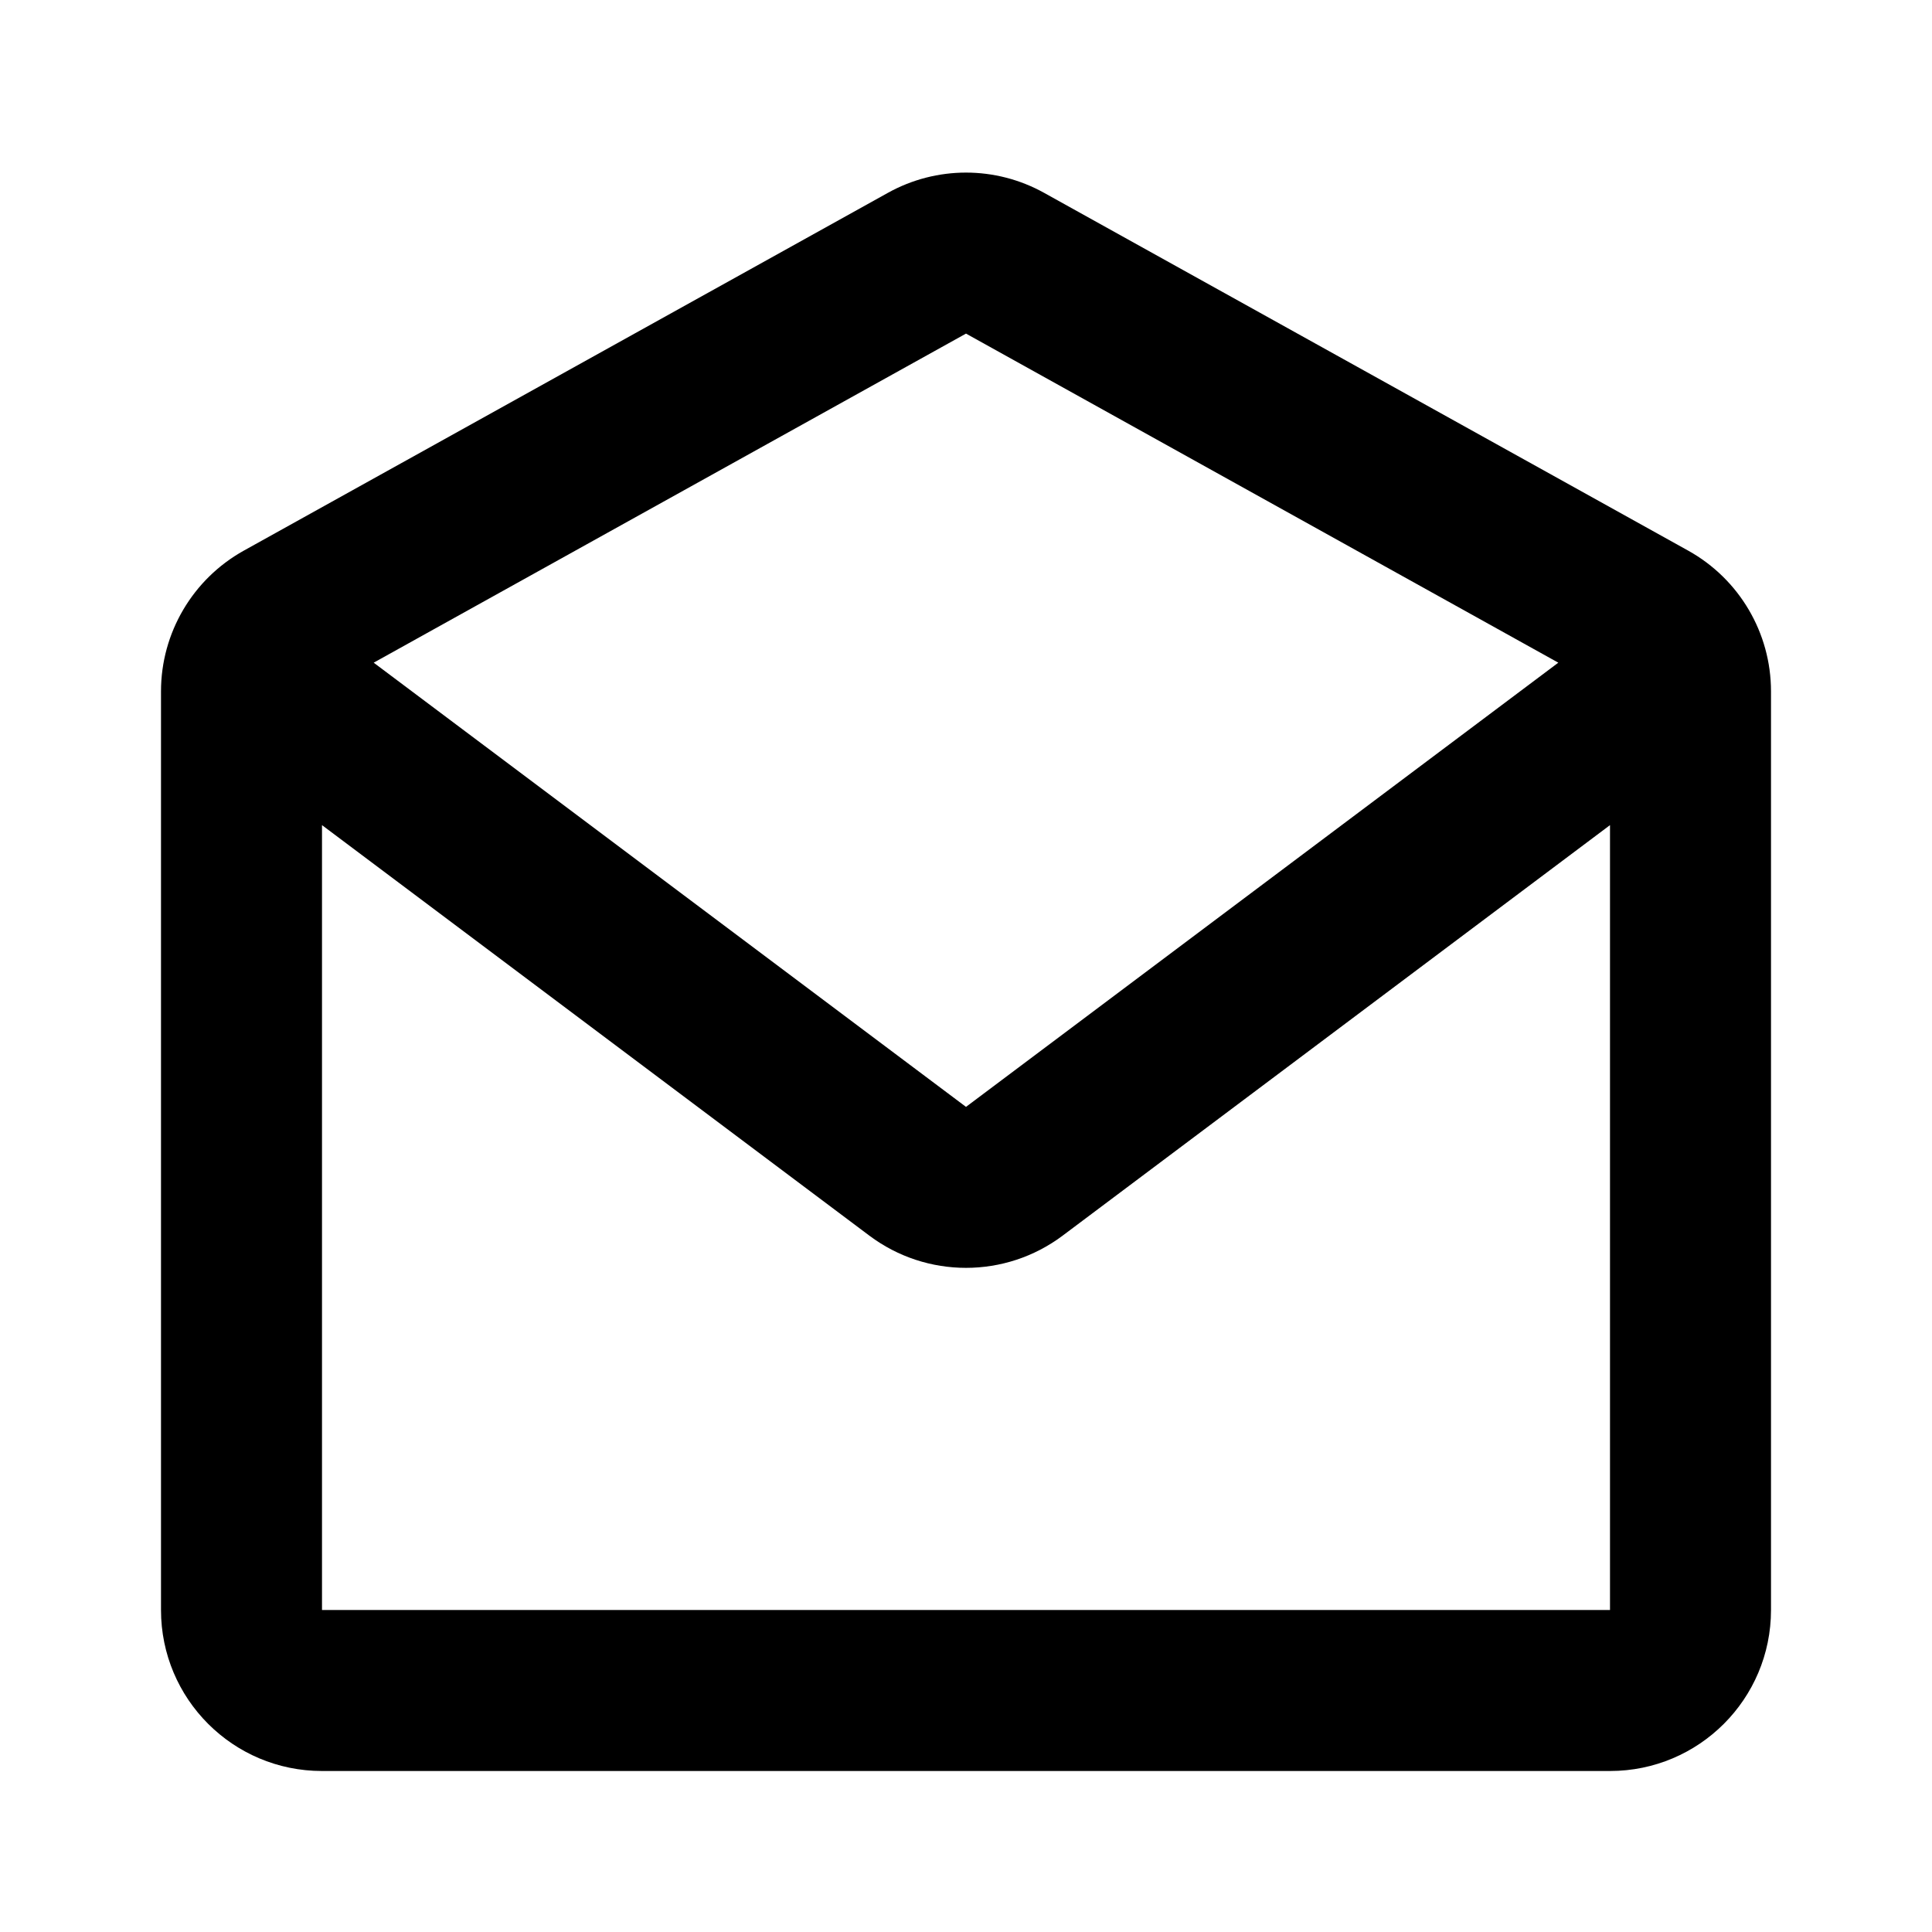 <svg width="24" height="24" viewBox="0 0 24 24" fill="none" xmlns="http://www.w3.org/2000/svg">
<path fill-rule="evenodd" clip-rule="evenodd" d="M12.971 2.396C12.367 2.06 11.633 2.06 11.029 2.396L3.029 6.84C2.394 7.193 2 7.862 2 8.588V20C2 21.105 2.895 22 4 22H20C21.105 22 22 21.105 22 20V8.588C22 7.862 21.606 7.193 20.971 6.84L12.971 2.396ZM4.642 8.232L12 4.144L19.358 8.232L12 13.75L4.642 8.232ZM4 10.25V20H20V10.25L13.2 15.35C12.489 15.883 11.511 15.883 10.8 15.35L4 10.25Z" fill="currentColor"/>
</svg>

